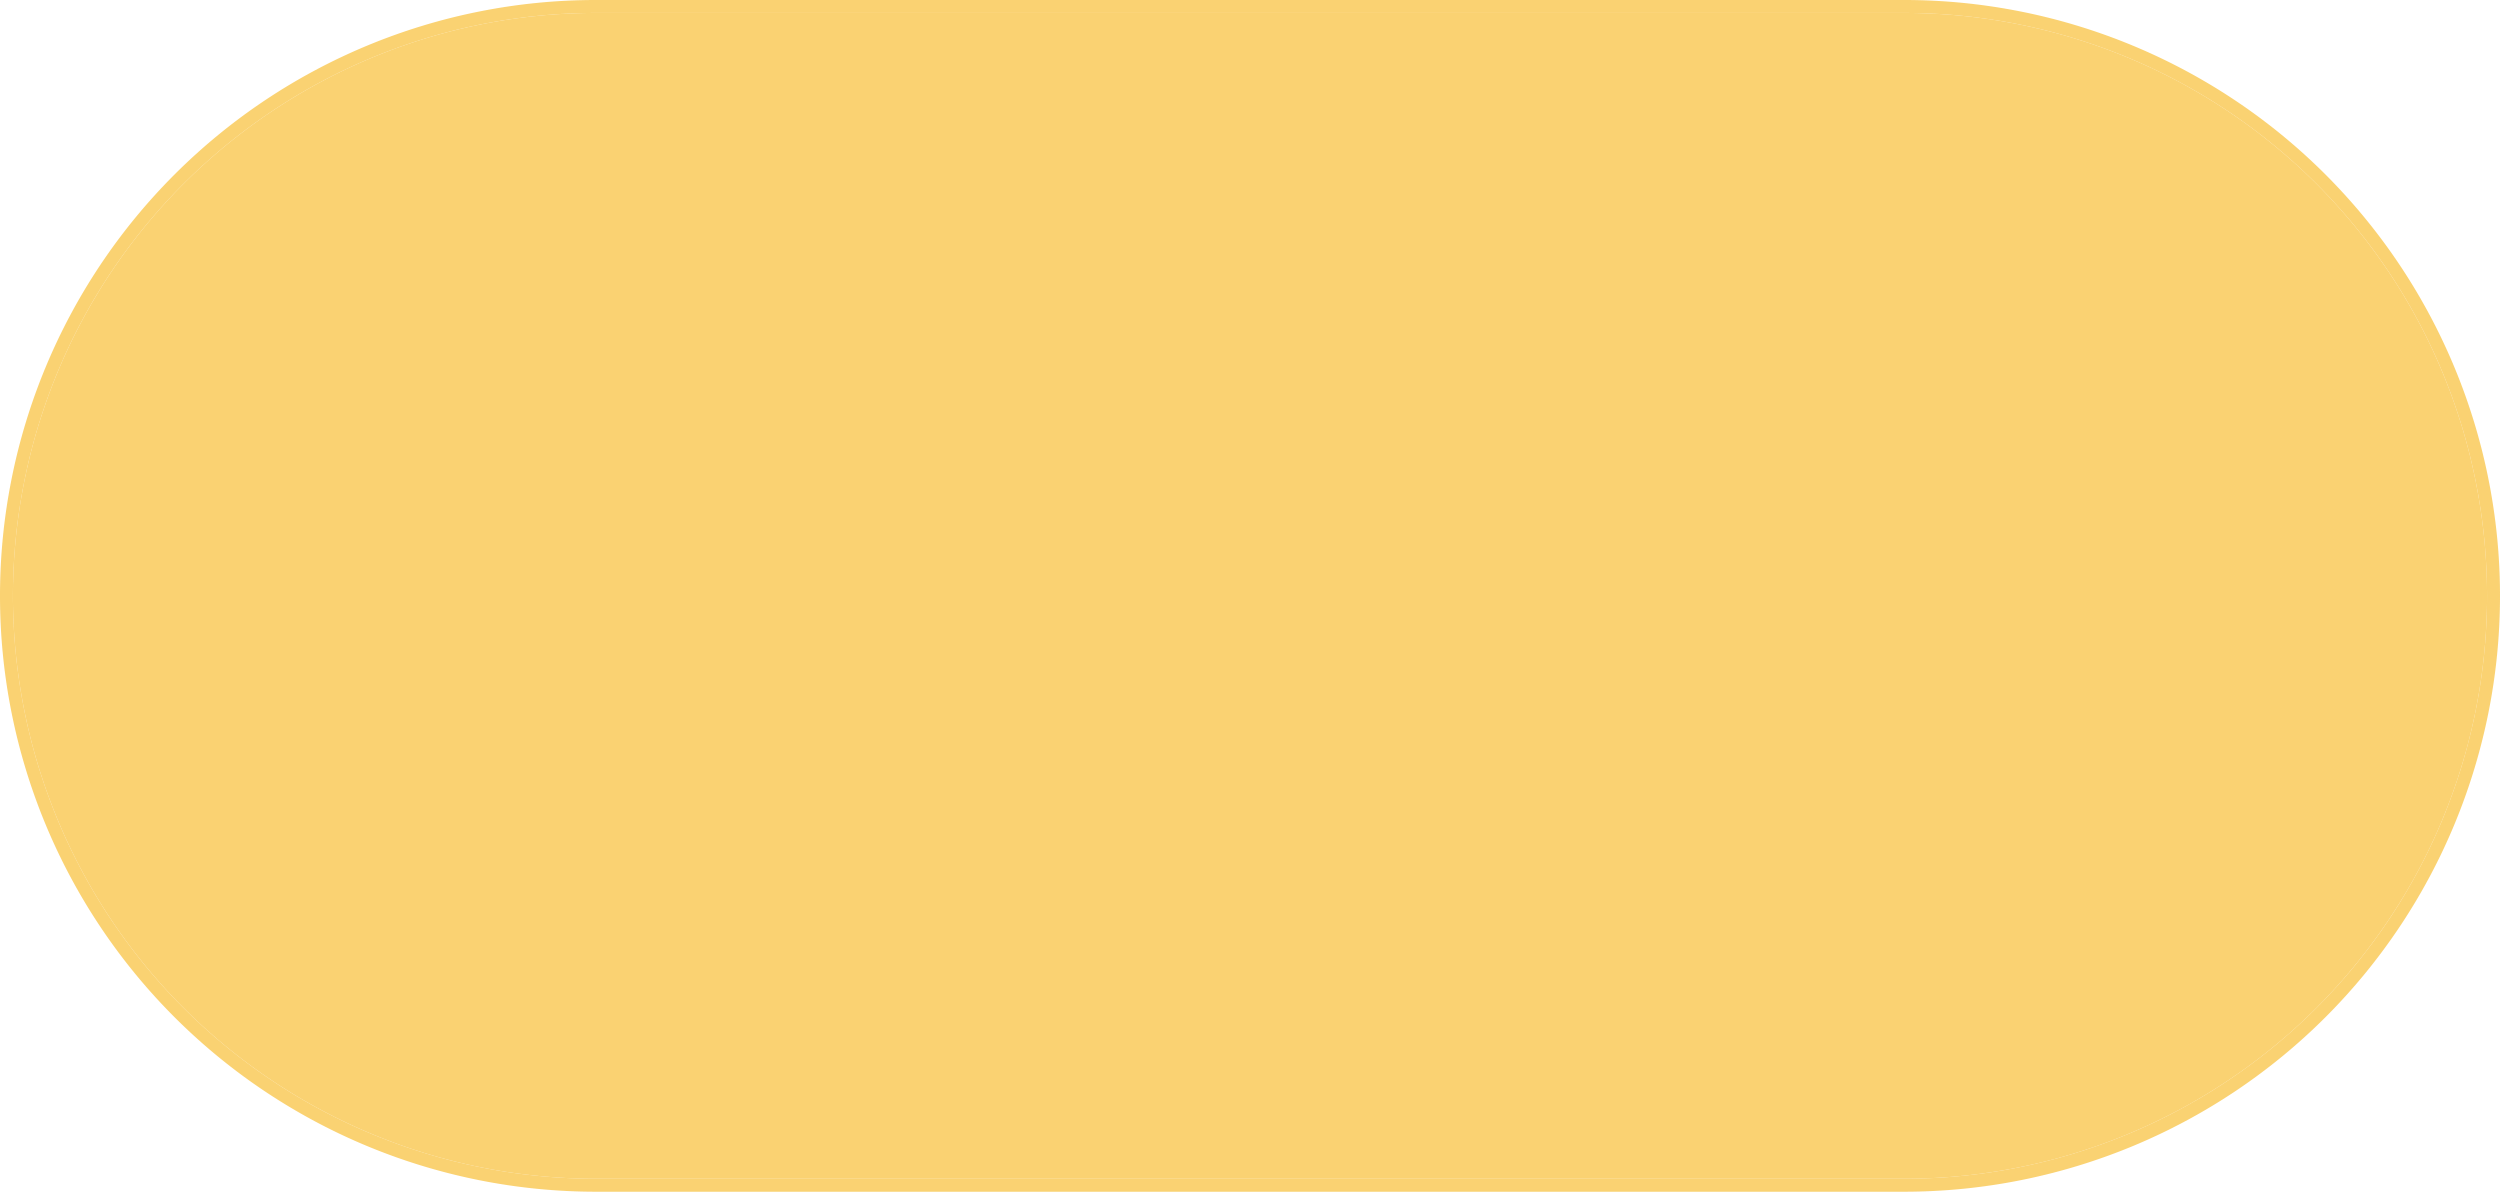 ﻿<?xml version="1.0" encoding="utf-8"?>
<svg version="1.1" xmlns:xlink="http://www.w3.org/1999/xlink" width="193px" height="92px" xmlns="http://www.w3.org/2000/svg">
  <g>
    <path d="M 1 46  A 45 45 0 0 1 46 1 L 147 1  A 45 45 0 0 1 192 46 A 45 45 0 0 1 147 91 L 46 91  A 45 45 0 0 1 1 46 Z " fill-rule="nonzero" fill="#f8c64f" stroke="none" fill-opacity="0.8" />
    <path d="M 0.5 46  A 45.5 45.5 0 0 1 46 0.5 L 147 0.5  A 45.5 45.5 0 0 1 192.5 46 A 45.5 45.5 0 0 1 147 91.5 L 46 91.5  A 45.5 45.5 0 0 1 0.5 46 Z " stroke-width="1" stroke="#f8c64f" fill="none" stroke-opacity="0.8" />
  </g>
</svg>